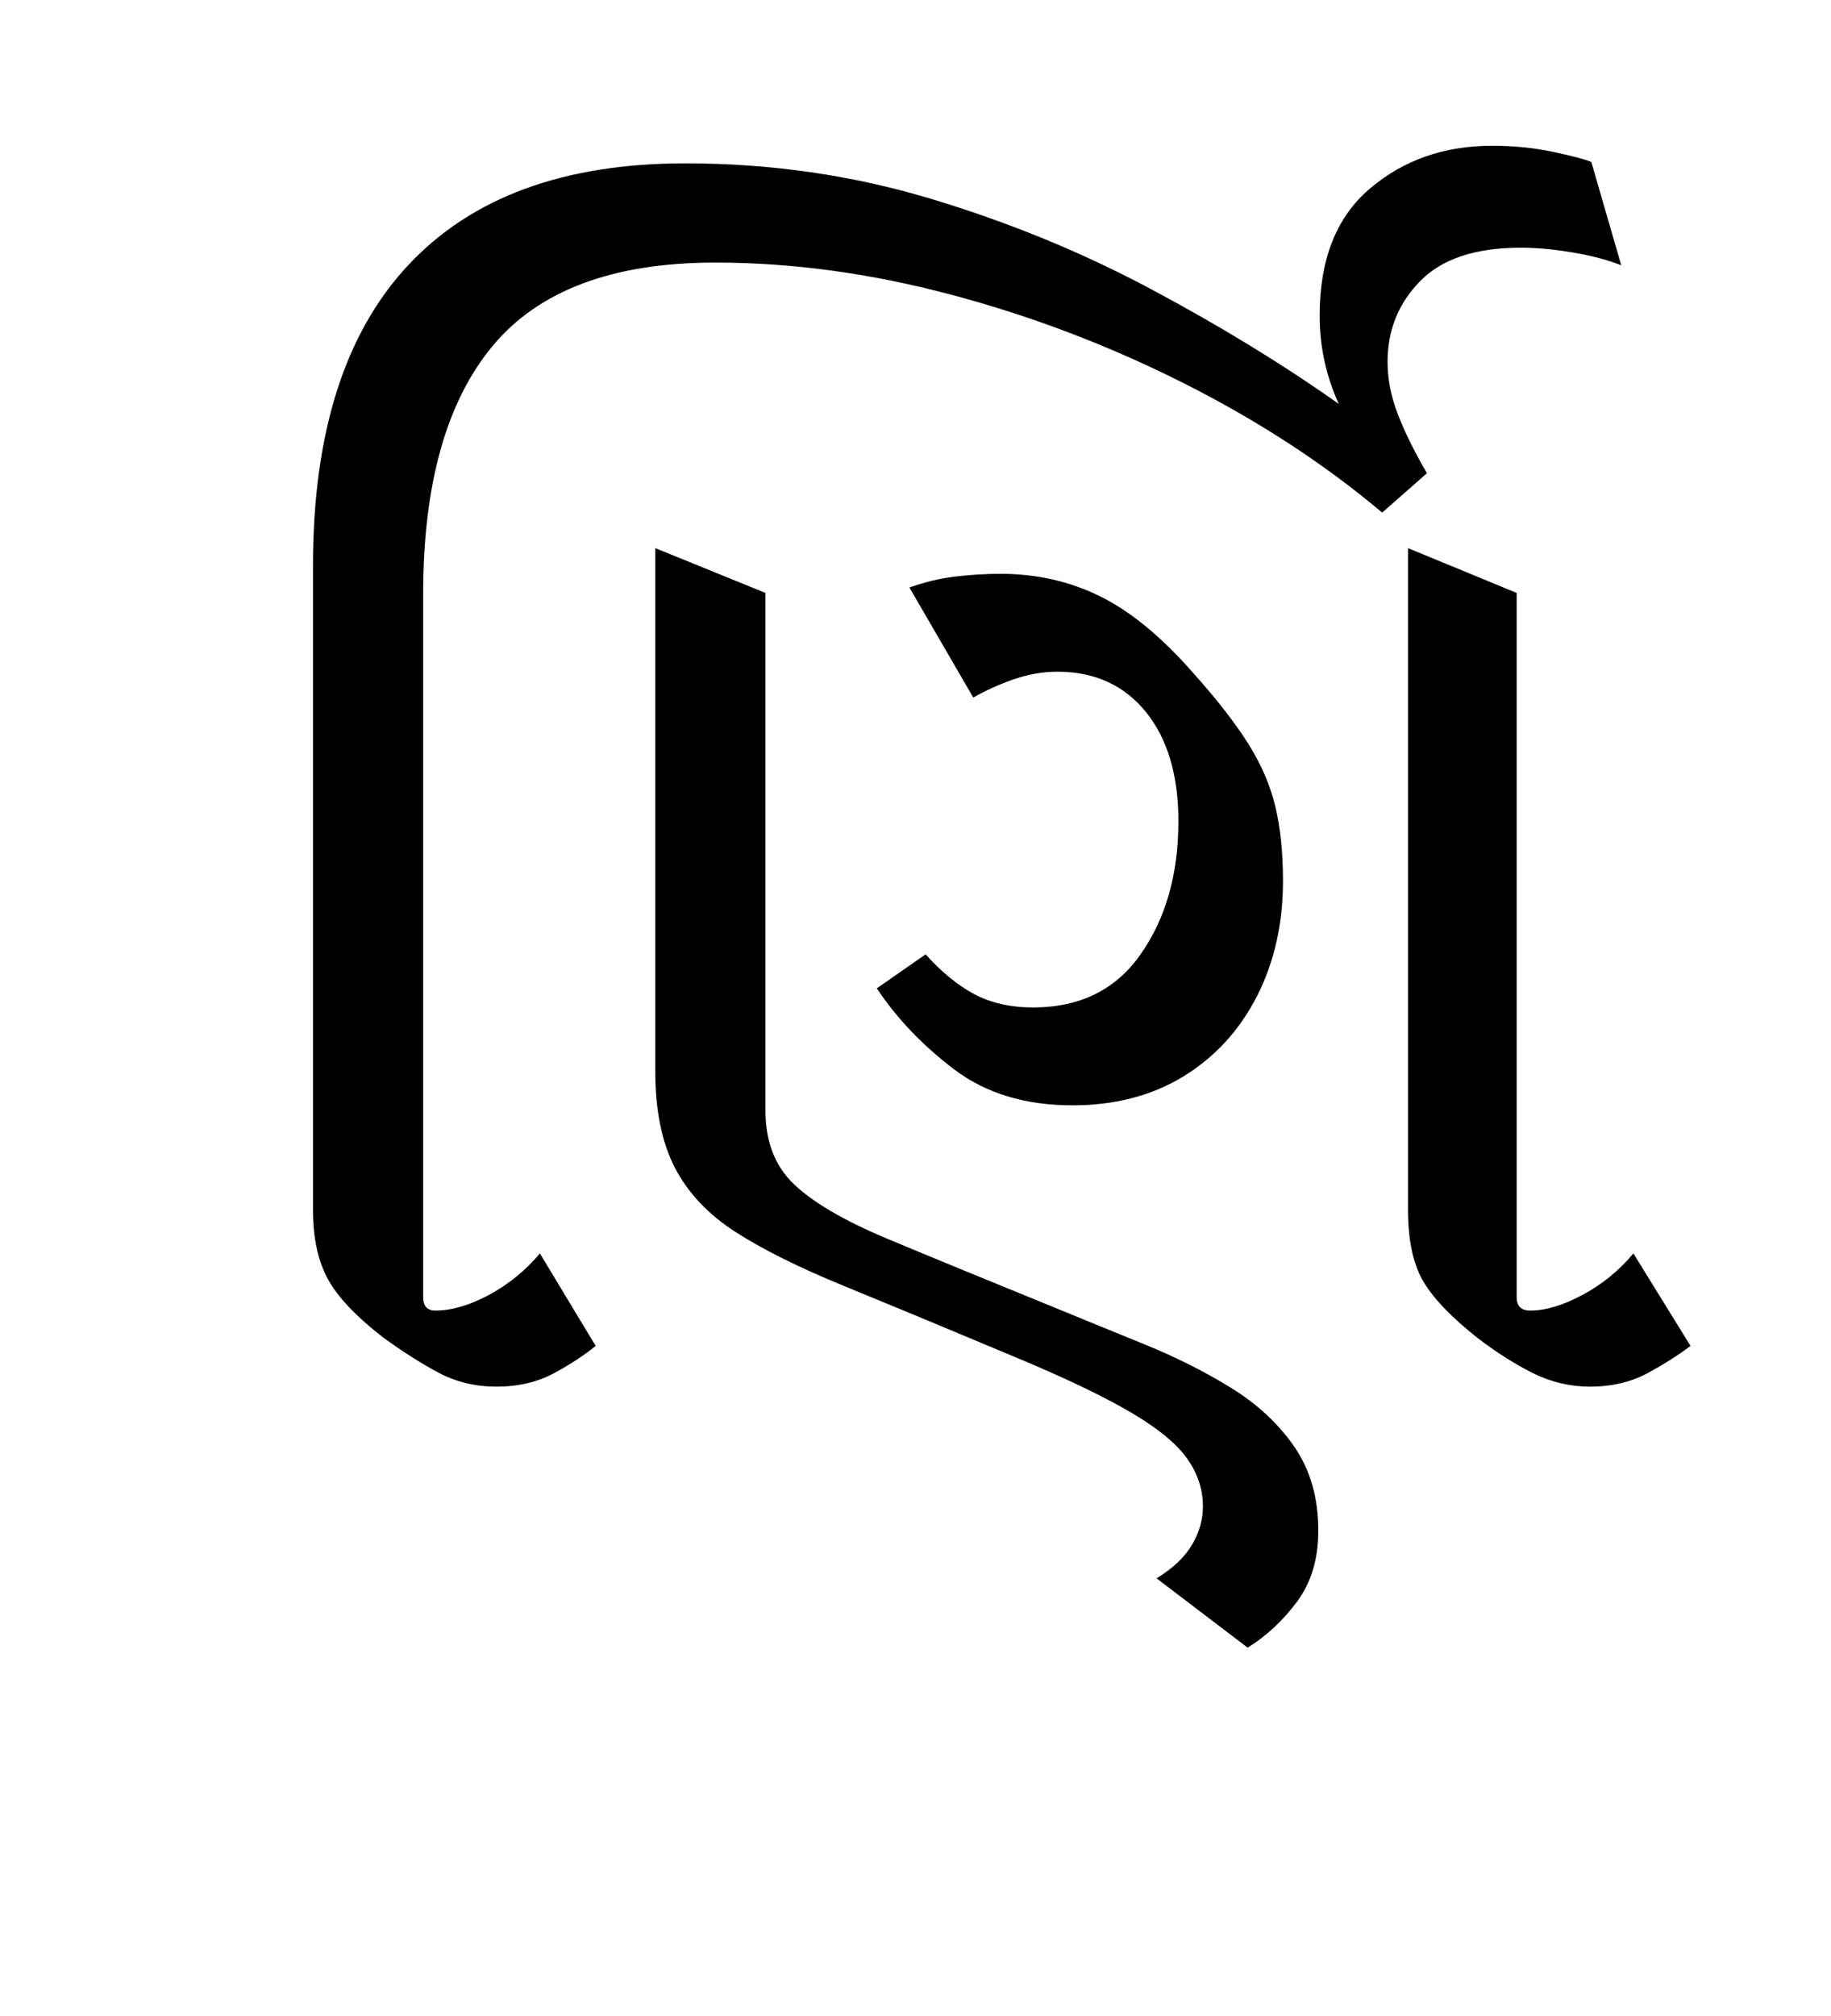 <?xml version="1.0" encoding="UTF-8"?>
<svg xmlns="http://www.w3.org/2000/svg" xmlns:xlink="http://www.w3.org/1999/xlink" width="148.266pt" height="163.172pt" viewBox="0 0 148.266 163.172" version="1.1">
<defs>
<g>
<symbol overflow="visible" id="glyph0-0">
<path style="stroke:none;" d="M 10.453 0 L 10.453 -78.547 L 55.547 -78.547 L 55.547 0 Z M 16.062 -5.609 L 50.047 -5.609 L 50.047 -72.938 L 16.062 -72.938 Z M 16.062 -5.609 "/>
</symbol>
<symbol overflow="visible" id="glyph0-1">
<path style="stroke:none;" d="M 24.203 0.547 C 22.516 0.547 20.973 0.18 19.578 -0.547 C 18.18 -1.285 16.676 -2.238 15.062 -3.406 C 12.789 -5.164 11.27 -6.781 10.5 -8.25 C 9.727 -9.719 9.344 -11.551 9.344 -13.75 L 9.344 -65.891 C 9.344 -76.598 11.91 -84.703 17.047 -90.203 C 22.18 -95.703 29.66 -98.453 39.484 -98.453 C 46.379 -98.453 53 -97.5 59.344 -95.594 C 65.688 -93.688 71.645 -91.242 77.219 -88.266 C 82.789 -85.297 87.852 -82.203 92.406 -78.984 C 91.375 -81.254 90.859 -83.633 90.859 -86.125 C 90.859 -90.676 92.211 -94.102 94.922 -96.406 C 97.641 -98.719 100.941 -99.875 104.828 -99.875 C 106.586 -99.875 108.238 -99.707 109.781 -99.375 C 111.32 -99.051 112.348 -98.781 112.859 -98.562 L 115.281 -90.203 C 114.176 -90.641 112.875 -90.984 111.375 -91.234 C 109.875 -91.492 108.461 -91.625 107.141 -91.625 C 103.473 -91.625 100.758 -90.723 99 -88.922 C 97.238 -87.129 96.359 -84.953 96.359 -82.391 C 96.359 -80.992 96.633 -79.582 97.188 -78.156 C 97.738 -76.727 98.523 -75.133 99.547 -73.375 L 95.922 -70.188 C 91.223 -74.145 85.848 -77.645 79.797 -80.688 C 73.754 -83.727 67.488 -86.109 61 -87.828 C 54.508 -89.555 48.145 -90.422 41.906 -90.422 C 33.625 -90.422 27.613 -88.164 23.875 -83.656 C 20.133 -79.145 18.266 -72.453 18.266 -63.578 L 18.266 -6.703 C 18.266 -5.973 18.594 -5.609 19.25 -5.609 C 20.57 -5.609 22.02 -6.031 23.594 -6.875 C 25.164 -7.719 26.539 -8.836 27.719 -10.234 L 32.234 -2.75 C 31.348 -2.02 30.227 -1.285 28.875 -0.547 C 27.52 0.18 25.961 0.547 24.203 0.547 Z M 24.203 0.547 "/>
</symbol>
<symbol overflow="visible" id="glyph0-2">
<path style="stroke:none;" d="M 57.422 21.672 L 50.047 16.062 C 51.367 15.25 52.32 14.348 52.906 13.359 C 53.5 12.367 53.797 11.328 53.797 10.234 C 53.797 8.766 53.316 7.406 52.359 6.156 C 51.41 4.914 49.758 3.633 47.406 2.312 C 45.062 0.988 41.836 -0.516 37.734 -2.203 C 32.672 -4.328 28.344 -6.125 24.75 -7.594 C 21.156 -9.062 18.238 -10.508 16 -11.938 C 13.77 -13.363 12.117 -15.102 11.047 -17.156 C 9.984 -19.207 9.453 -21.812 9.453 -24.969 L 9.453 -67.312 L 18.375 -63.688 L 18.375 -21.781 C 18.375 -19.289 19.141 -17.312 20.672 -15.844 C 22.211 -14.375 24.688 -12.922 28.094 -11.484 C 31.508 -10.055 36.004 -8.207 41.578 -5.938 C 44.066 -4.914 46.578 -3.891 49.109 -2.859 C 51.641 -1.828 53.969 -0.656 56.094 0.656 C 58.227 1.977 59.938 3.57 61.219 5.438 C 62.5 7.312 63.141 9.566 63.141 12.203 C 63.141 14.484 62.57 16.391 61.438 17.922 C 60.301 19.461 58.961 20.711 57.422 21.672 Z M 85.141 0.547 C 83.523 0.547 81.984 0.18 80.516 -0.547 C 79.047 -1.285 77.547 -2.238 76.016 -3.406 C 73.805 -5.164 72.316 -6.742 71.547 -8.141 C 70.785 -9.535 70.406 -11.406 70.406 -13.75 L 70.406 -67.312 L 79.203 -63.688 L 79.203 -6.703 C 79.203 -5.973 79.566 -5.609 80.297 -5.609 C 81.547 -5.609 82.957 -6.031 84.531 -6.875 C 86.113 -7.719 87.488 -8.836 88.656 -10.234 L 93.281 -2.75 C 92.32 -2.02 91.164 -1.285 89.812 -0.547 C 88.457 0.18 86.898 0.547 85.141 0.547 Z M 43.234 -22.219 C 39.422 -22.219 36.227 -23.188 33.656 -25.125 C 31.094 -27.07 29.004 -29.258 27.391 -31.688 L 31.344 -34.438 C 32.594 -33.039 33.895 -31.973 35.25 -31.234 C 36.613 -30.504 38.211 -30.141 40.047 -30.141 C 43.859 -30.141 46.77 -31.586 48.781 -34.484 C 50.801 -37.379 51.812 -40.953 51.812 -45.203 C 51.812 -48.941 50.93 -51.895 49.172 -54.062 C 47.41 -56.227 45.023 -57.312 42.016 -57.312 C 40.848 -57.312 39.676 -57.109 38.5 -56.703 C 37.32 -56.297 36.223 -55.801 35.203 -55.219 L 30.031 -64.125 C 31.281 -64.57 32.523 -64.867 33.766 -65.016 C 35.016 -65.16 36.227 -65.234 37.406 -65.234 C 40.332 -65.234 43.023 -64.625 45.484 -63.406 C 47.941 -62.195 50.453 -60.129 53.016 -57.203 C 54.922 -55.078 56.406 -53.172 57.469 -51.484 C 58.531 -49.797 59.266 -48.086 59.672 -46.359 C 60.078 -44.641 60.281 -42.645 60.281 -40.375 C 60.281 -36.926 59.582 -33.828 58.188 -31.078 C 56.789 -28.328 54.812 -26.16 52.25 -24.578 C 49.688 -23.004 46.68 -22.219 43.234 -22.219 Z M 43.234 -22.219 "/>
</symbol>
<symbol overflow="visible" id="glyph0-3">
<path style="stroke:none;" d=""/>
</symbol>
</g>
</defs>
<g id="surface1">
<g style="fill:rgb(0%,0%,0%);fill-opacity:1;">
  <use xlink:href="#glyph0-1" x="16" y="111.672"/>
  <use xlink:href="#glyph0-2" x="43.609" y="111.672"/>
  <use xlink:href="#glyph0-3" x="132.266" y="111.672"/>
</g>
</g>
</svg>
